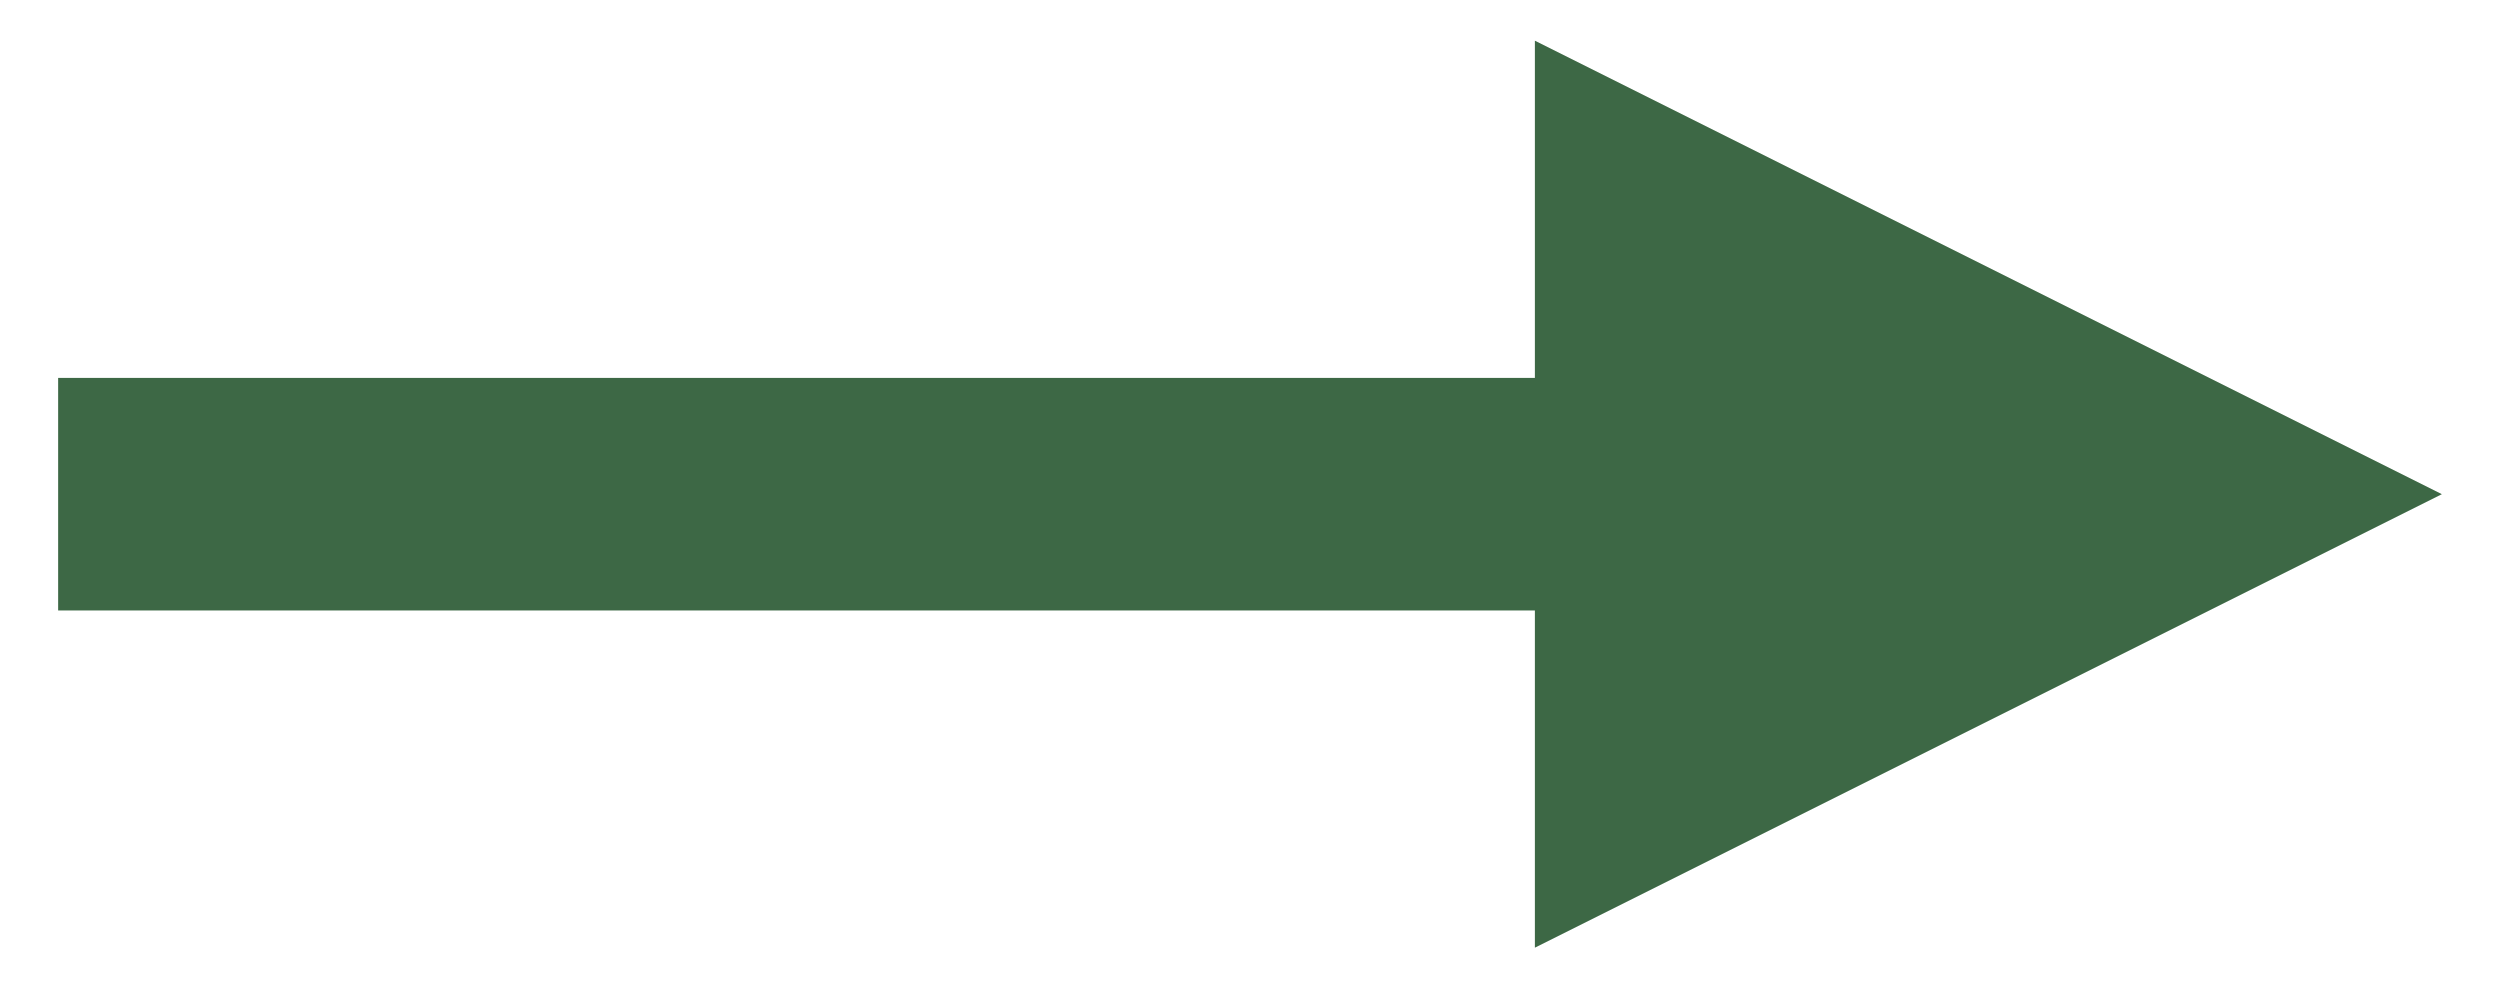 <?xml version="1.0" encoding="UTF-8" standalone="no"?><svg xmlns="http://www.w3.org/2000/svg" xmlns:xlink="http://www.w3.org/1999/xlink" clip-rule="evenodd" stroke-miterlimit="10" viewBox="0 0 86 34"><desc>SVG generated by Keynote</desc><defs></defs><g transform="matrix(1.00, 0.00, -0.00, -1.00, 0.0, 34.0)"><path d="M 0.0 0.0 L 50.8 0.0 L 54.8 0.0 " fill="none" stroke="#3D6845" stroke-width="8.00" transform="matrix(1.00, 0.00, 0.00, -1.00, 2.0, 17.0)"></path><path d="M 52.8 1.4 L 84.0 17.0 L 52.8 32.6 Z M 52.8 1.4 " fill="#3D6845"></path></g></svg>